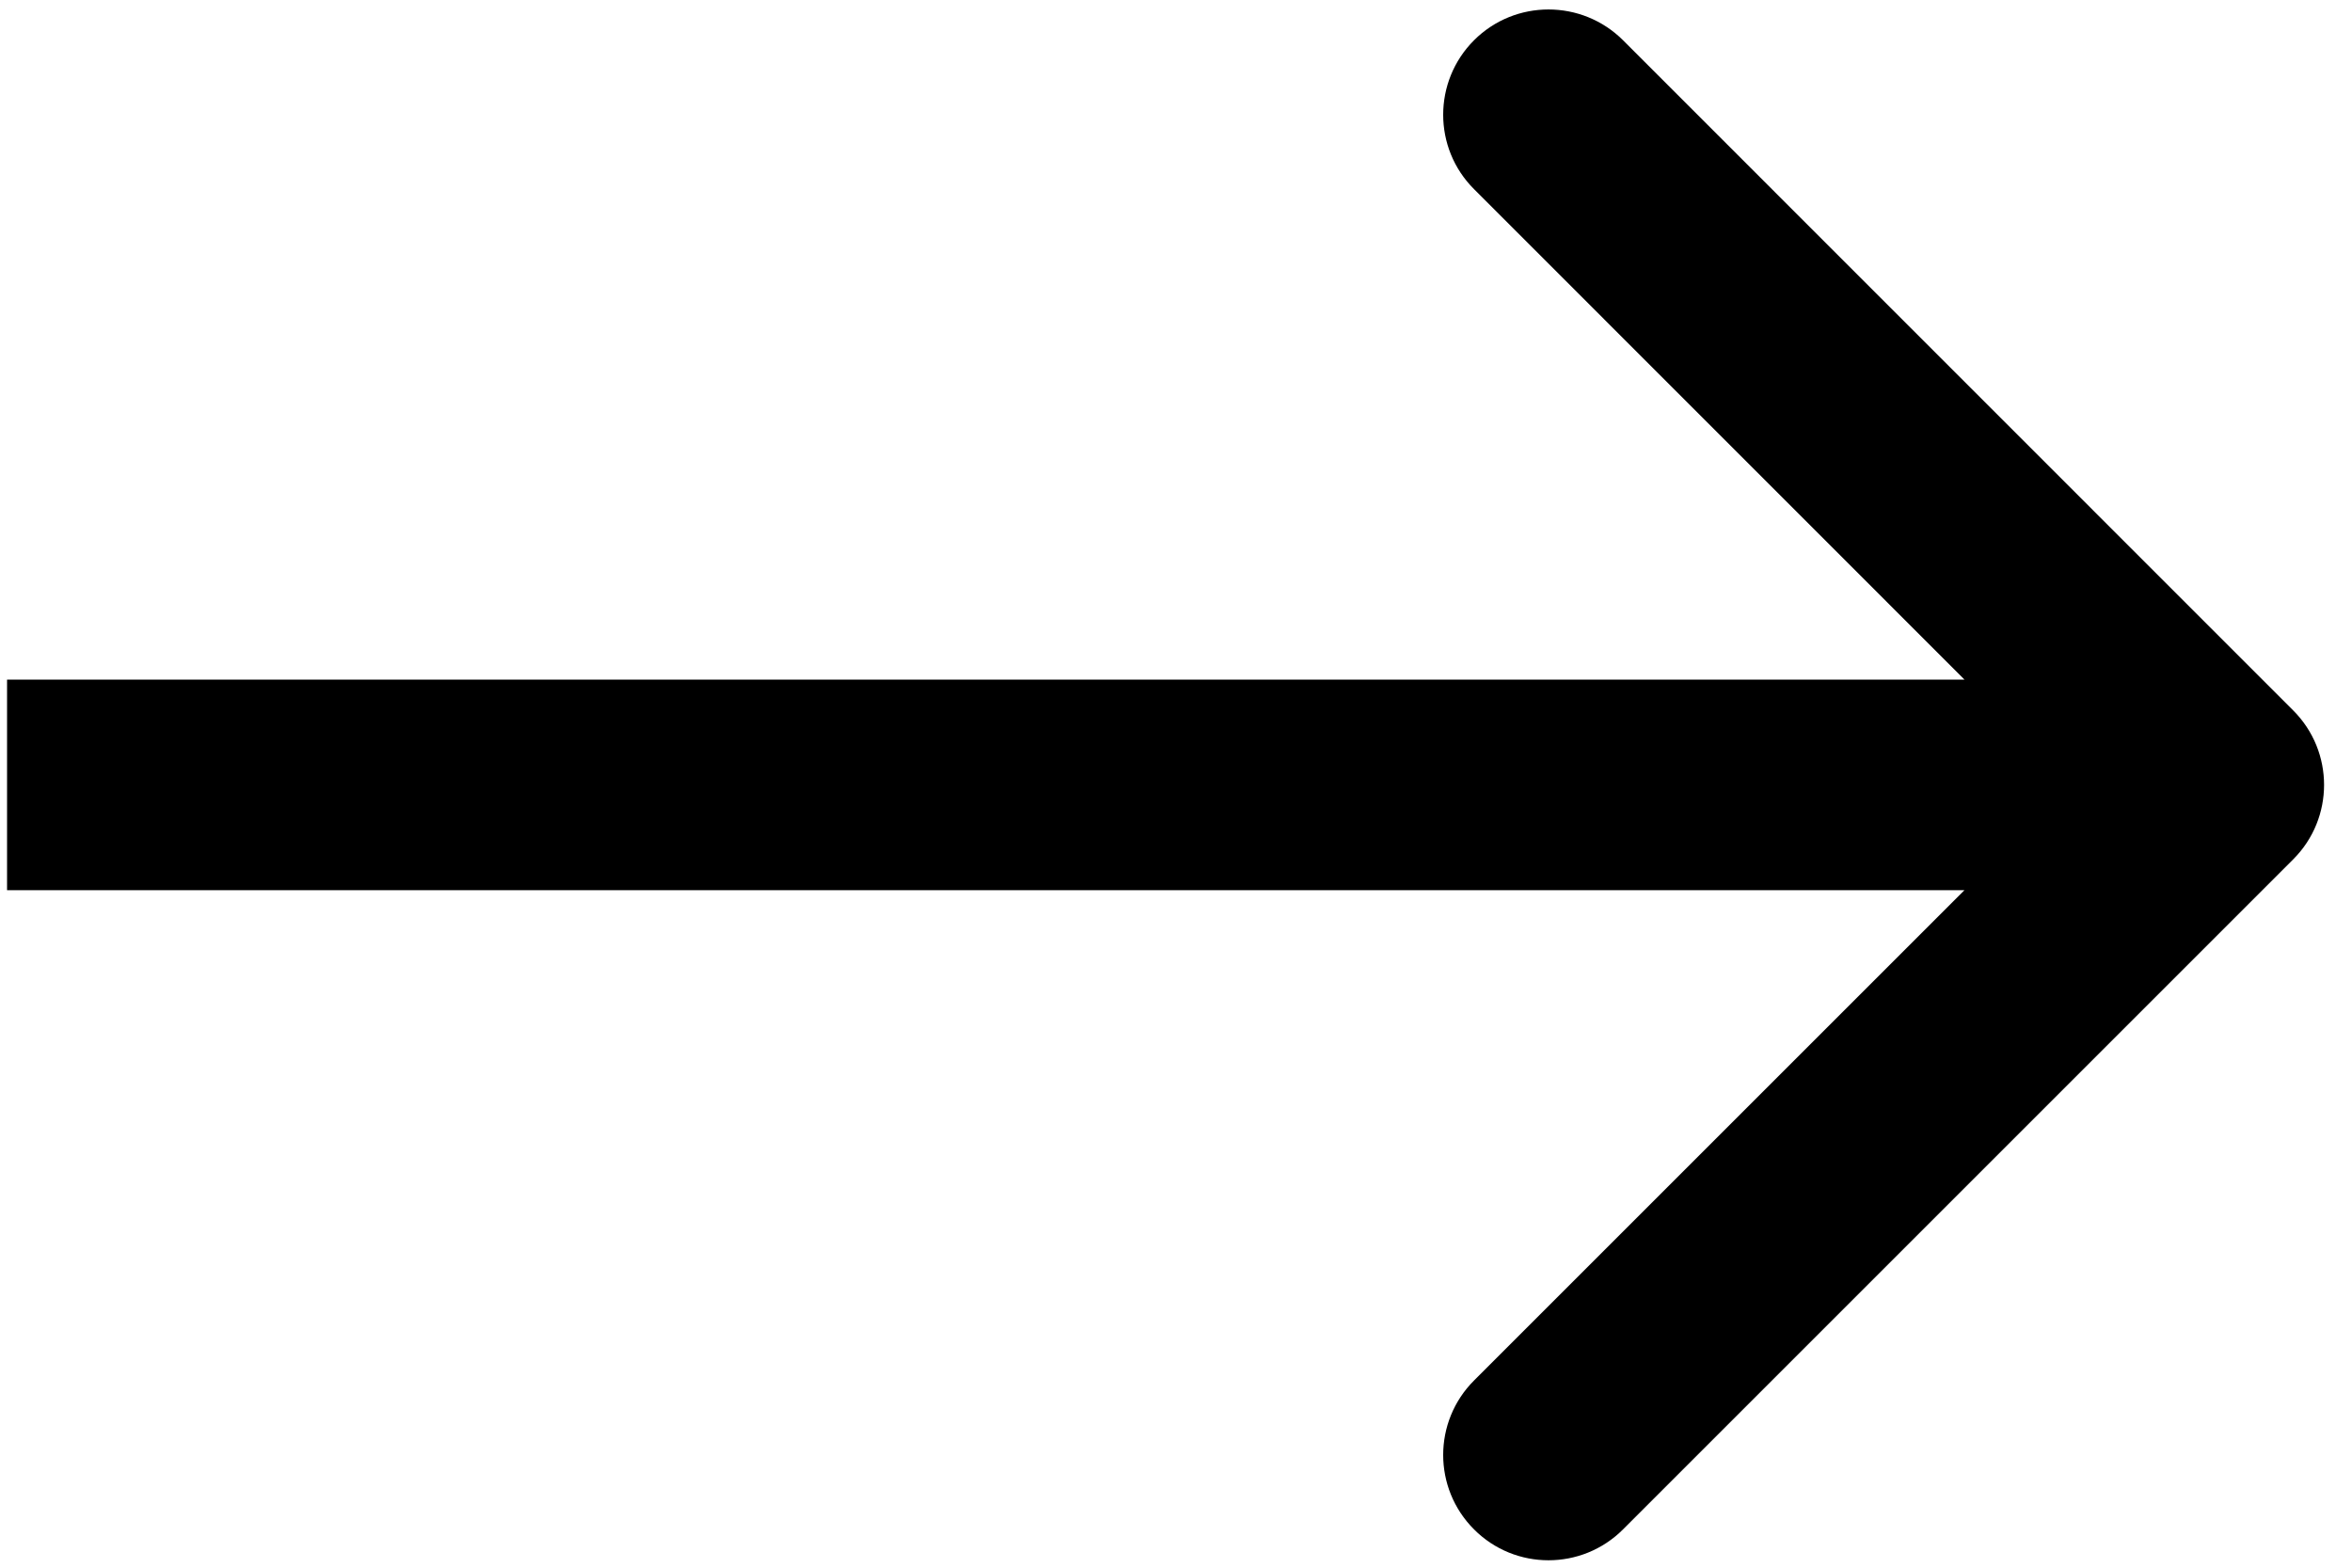 <svg width="18" height="12" viewBox="0 0 18 12" fill="none" xmlns="http://www.w3.org/2000/svg">
<path d="M17.55 6.578C17.865 6.263 17.865 5.753 17.55 5.438L12.421 0.308C12.106 -0.006 11.595 -0.006 11.281 0.308C10.966 0.623 10.966 1.134 11.281 1.448L15.84 6.008L11.281 10.567C10.966 10.882 10.966 11.392 11.281 11.707C11.595 12.022 12.106 12.022 12.421 11.707L17.55 6.578ZM0.054 6.814L16.98 6.814V5.202L0.054 5.202L0.054 6.814Z" fill="black"/>
</svg>
